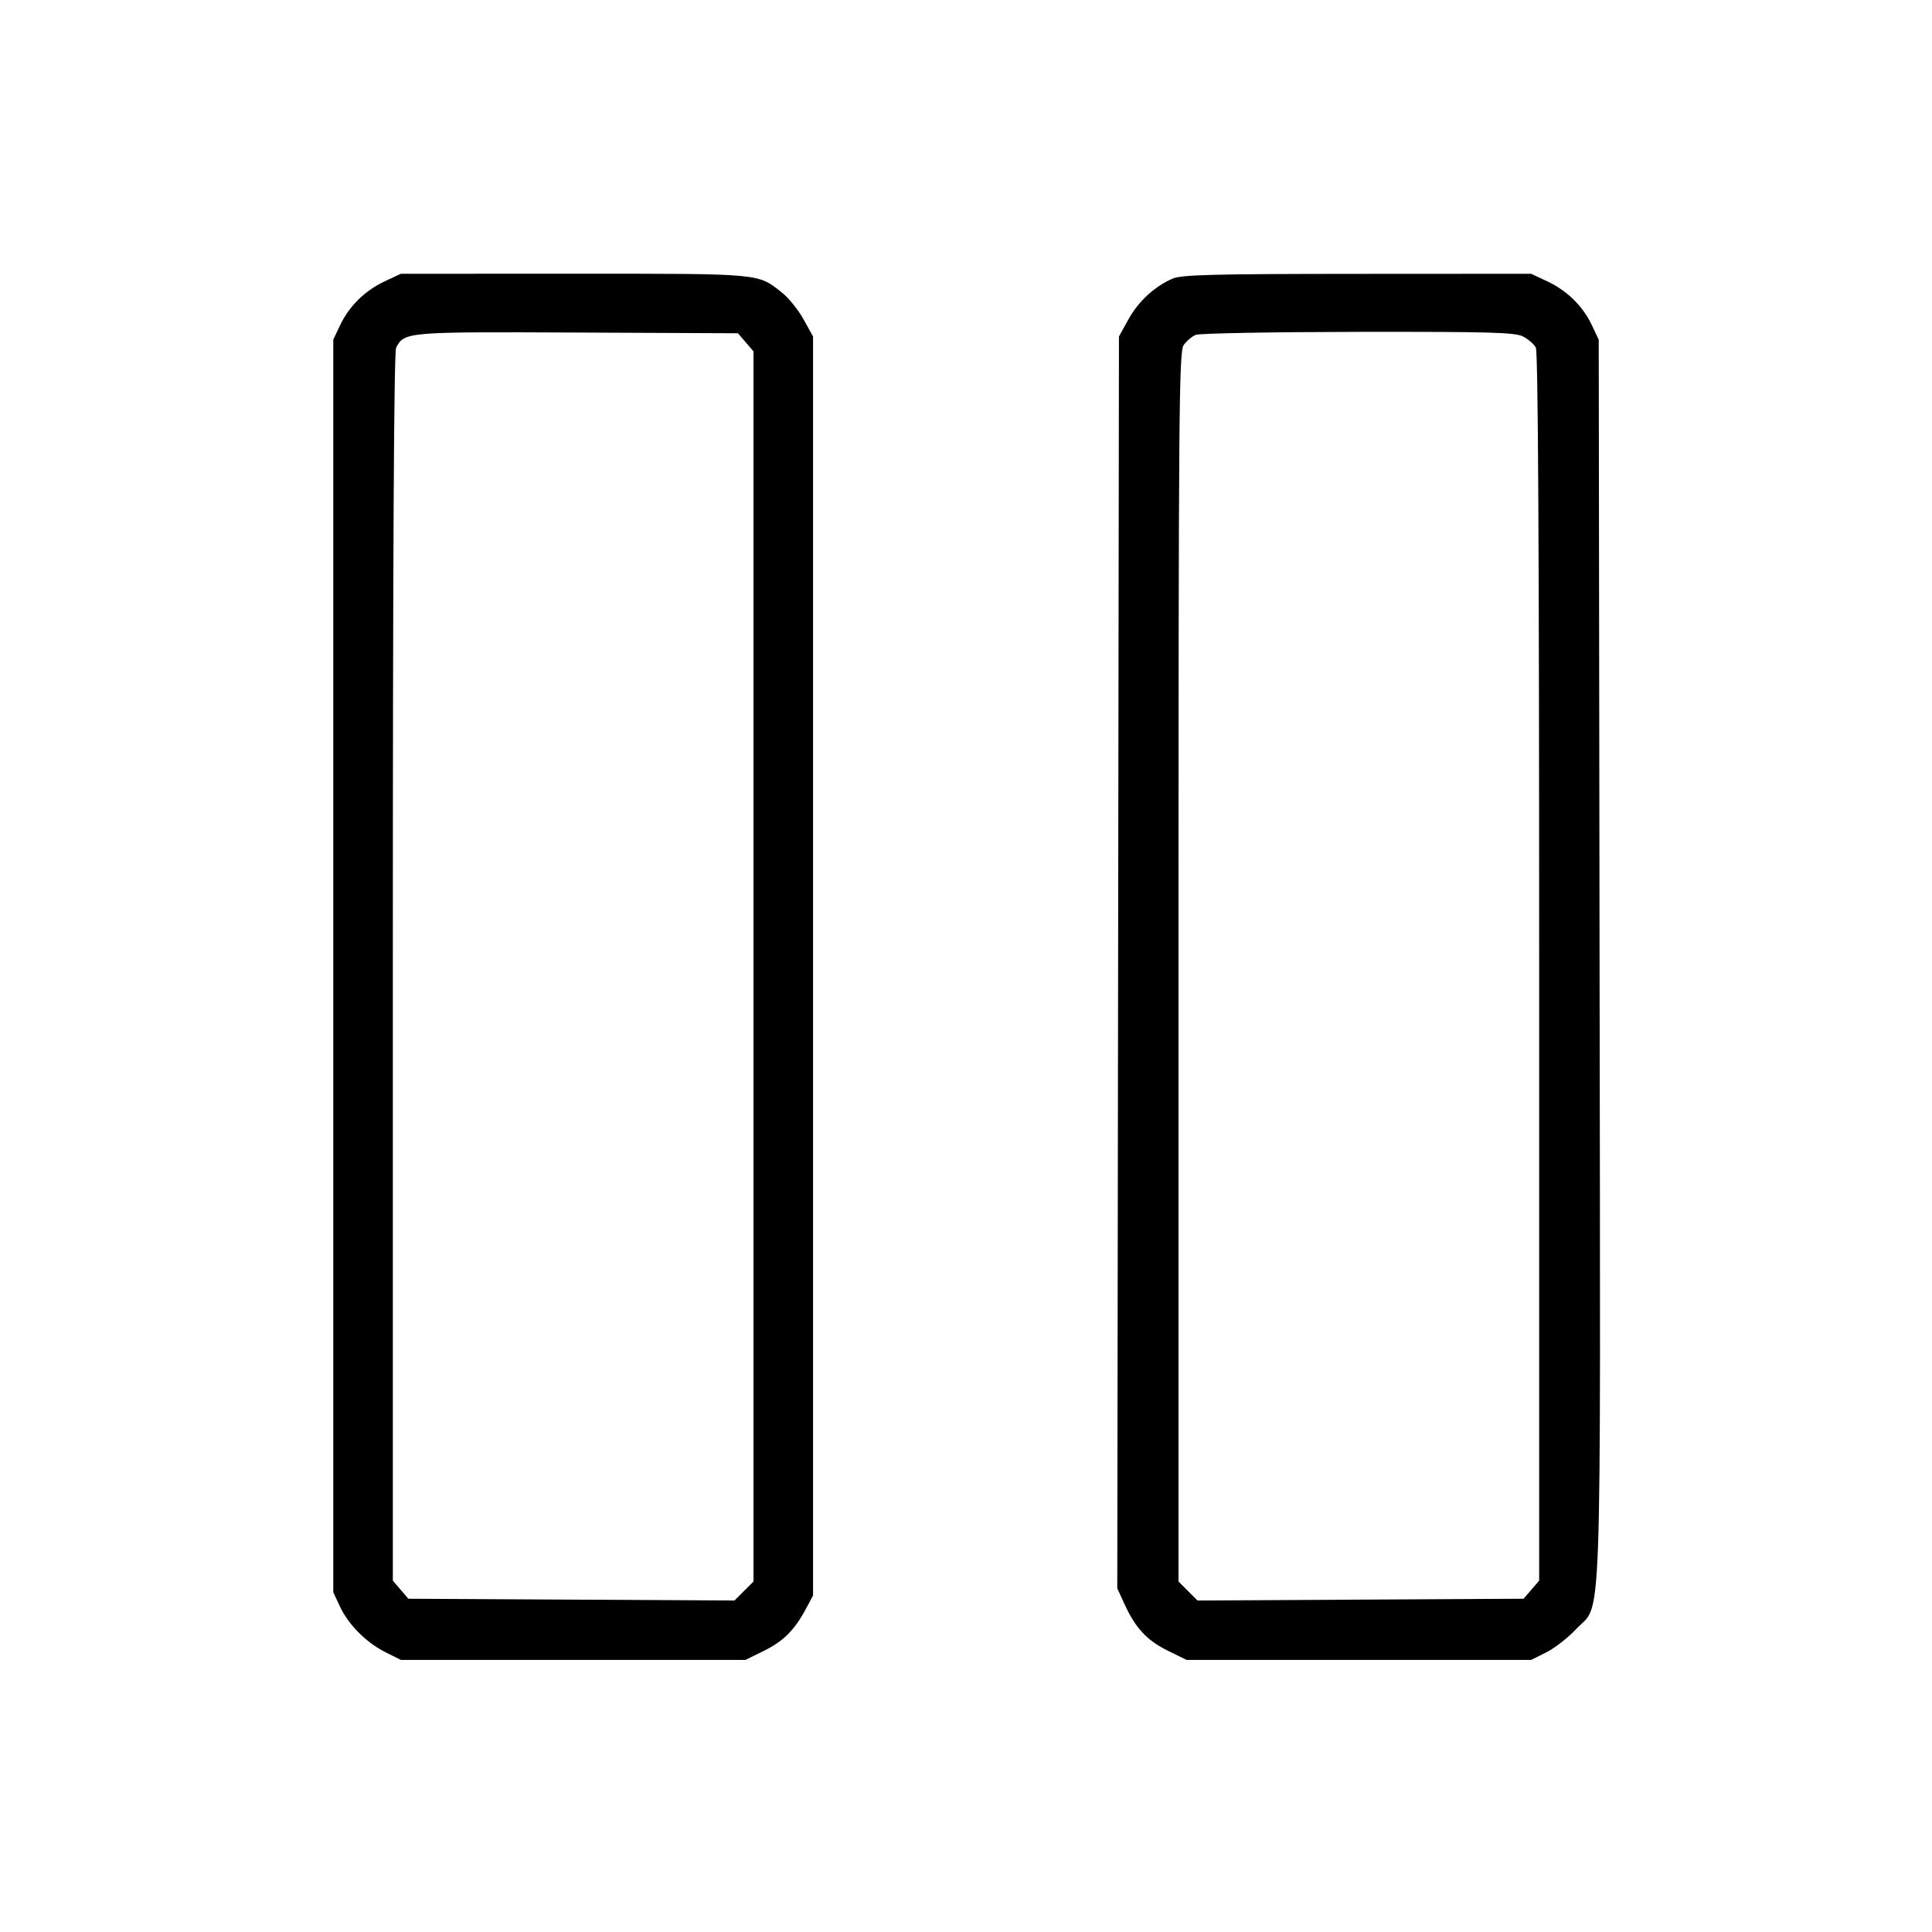 <svg fill="currentColor" viewBox="0 0 256 256" xmlns="http://www.w3.org/2000/svg"><path d="M50.987 37.273 C 48.358 38.502,46.259 40.566,45.066 43.093 L 44.160 45.013 44.160 128.000 L 44.160 210.987 45.062 212.907 C 46.194 215.316,48.570 217.683,51.139 218.961 L 53.120 219.947 75.947 219.947 L 98.773 219.947 101.207 218.752 C 103.801 217.478,105.279 216.000,106.794 213.170 L 107.733 211.413 107.733 128.000 L 107.733 44.587 106.475 42.315 C 105.783 41.066,104.504 39.479,103.633 38.789 C 100.359 36.196,101.125 36.266,76.067 36.271 L 53.120 36.275 50.987 37.273 M155.372 36.920 C 152.982 37.958,150.848 39.927,149.525 42.315 L 148.267 44.587 148.156 127.526 L 148.045 210.465 149.048 212.646 C 150.478 215.758,152.009 217.384,154.793 218.752 L 157.227 219.947 180.053 219.947 L 202.880 219.947 204.881 218.952 C 205.981 218.405,207.746 217.033,208.803 215.903 C 212.341 212.121,212.076 219.590,211.951 127.129 L 211.840 45.013 210.934 43.093 C 209.741 40.566,207.642 38.502,205.013 37.273 L 202.880 36.275 179.840 36.288 C 160.651 36.298,156.561 36.404,155.372 36.920 M98.811 45.357 L 99.840 46.554 99.840 128.057 L 99.840 209.559 98.581 210.818 L 97.323 212.076 75.718 211.958 L 54.112 211.840 53.083 210.643 L 52.053 209.446 52.053 128.161 C 52.053 73.459,52.196 46.610,52.491 46.060 C 53.606 43.976,53.784 43.962,76.517 44.064 L 97.781 44.160 98.811 45.357 M201.822 44.591 C 202.507 44.946,203.266 45.605,203.507 46.056 C 203.804 46.611,203.947 73.228,203.947 128.161 L 203.947 209.446 202.917 210.643 L 201.888 211.840 180.282 211.958 L 158.677 212.076 157.419 210.818 L 156.160 209.559 156.160 128.128 C 156.160 54.025,156.222 46.608,156.846 45.718 C 157.223 45.179,157.943 44.573,158.446 44.370 C 158.949 44.167,168.634 43.989,179.968 43.974 C 197.551 43.951,200.759 44.041,201.822 44.591 " stroke="none" fill-rule="evenodd"></path></svg>